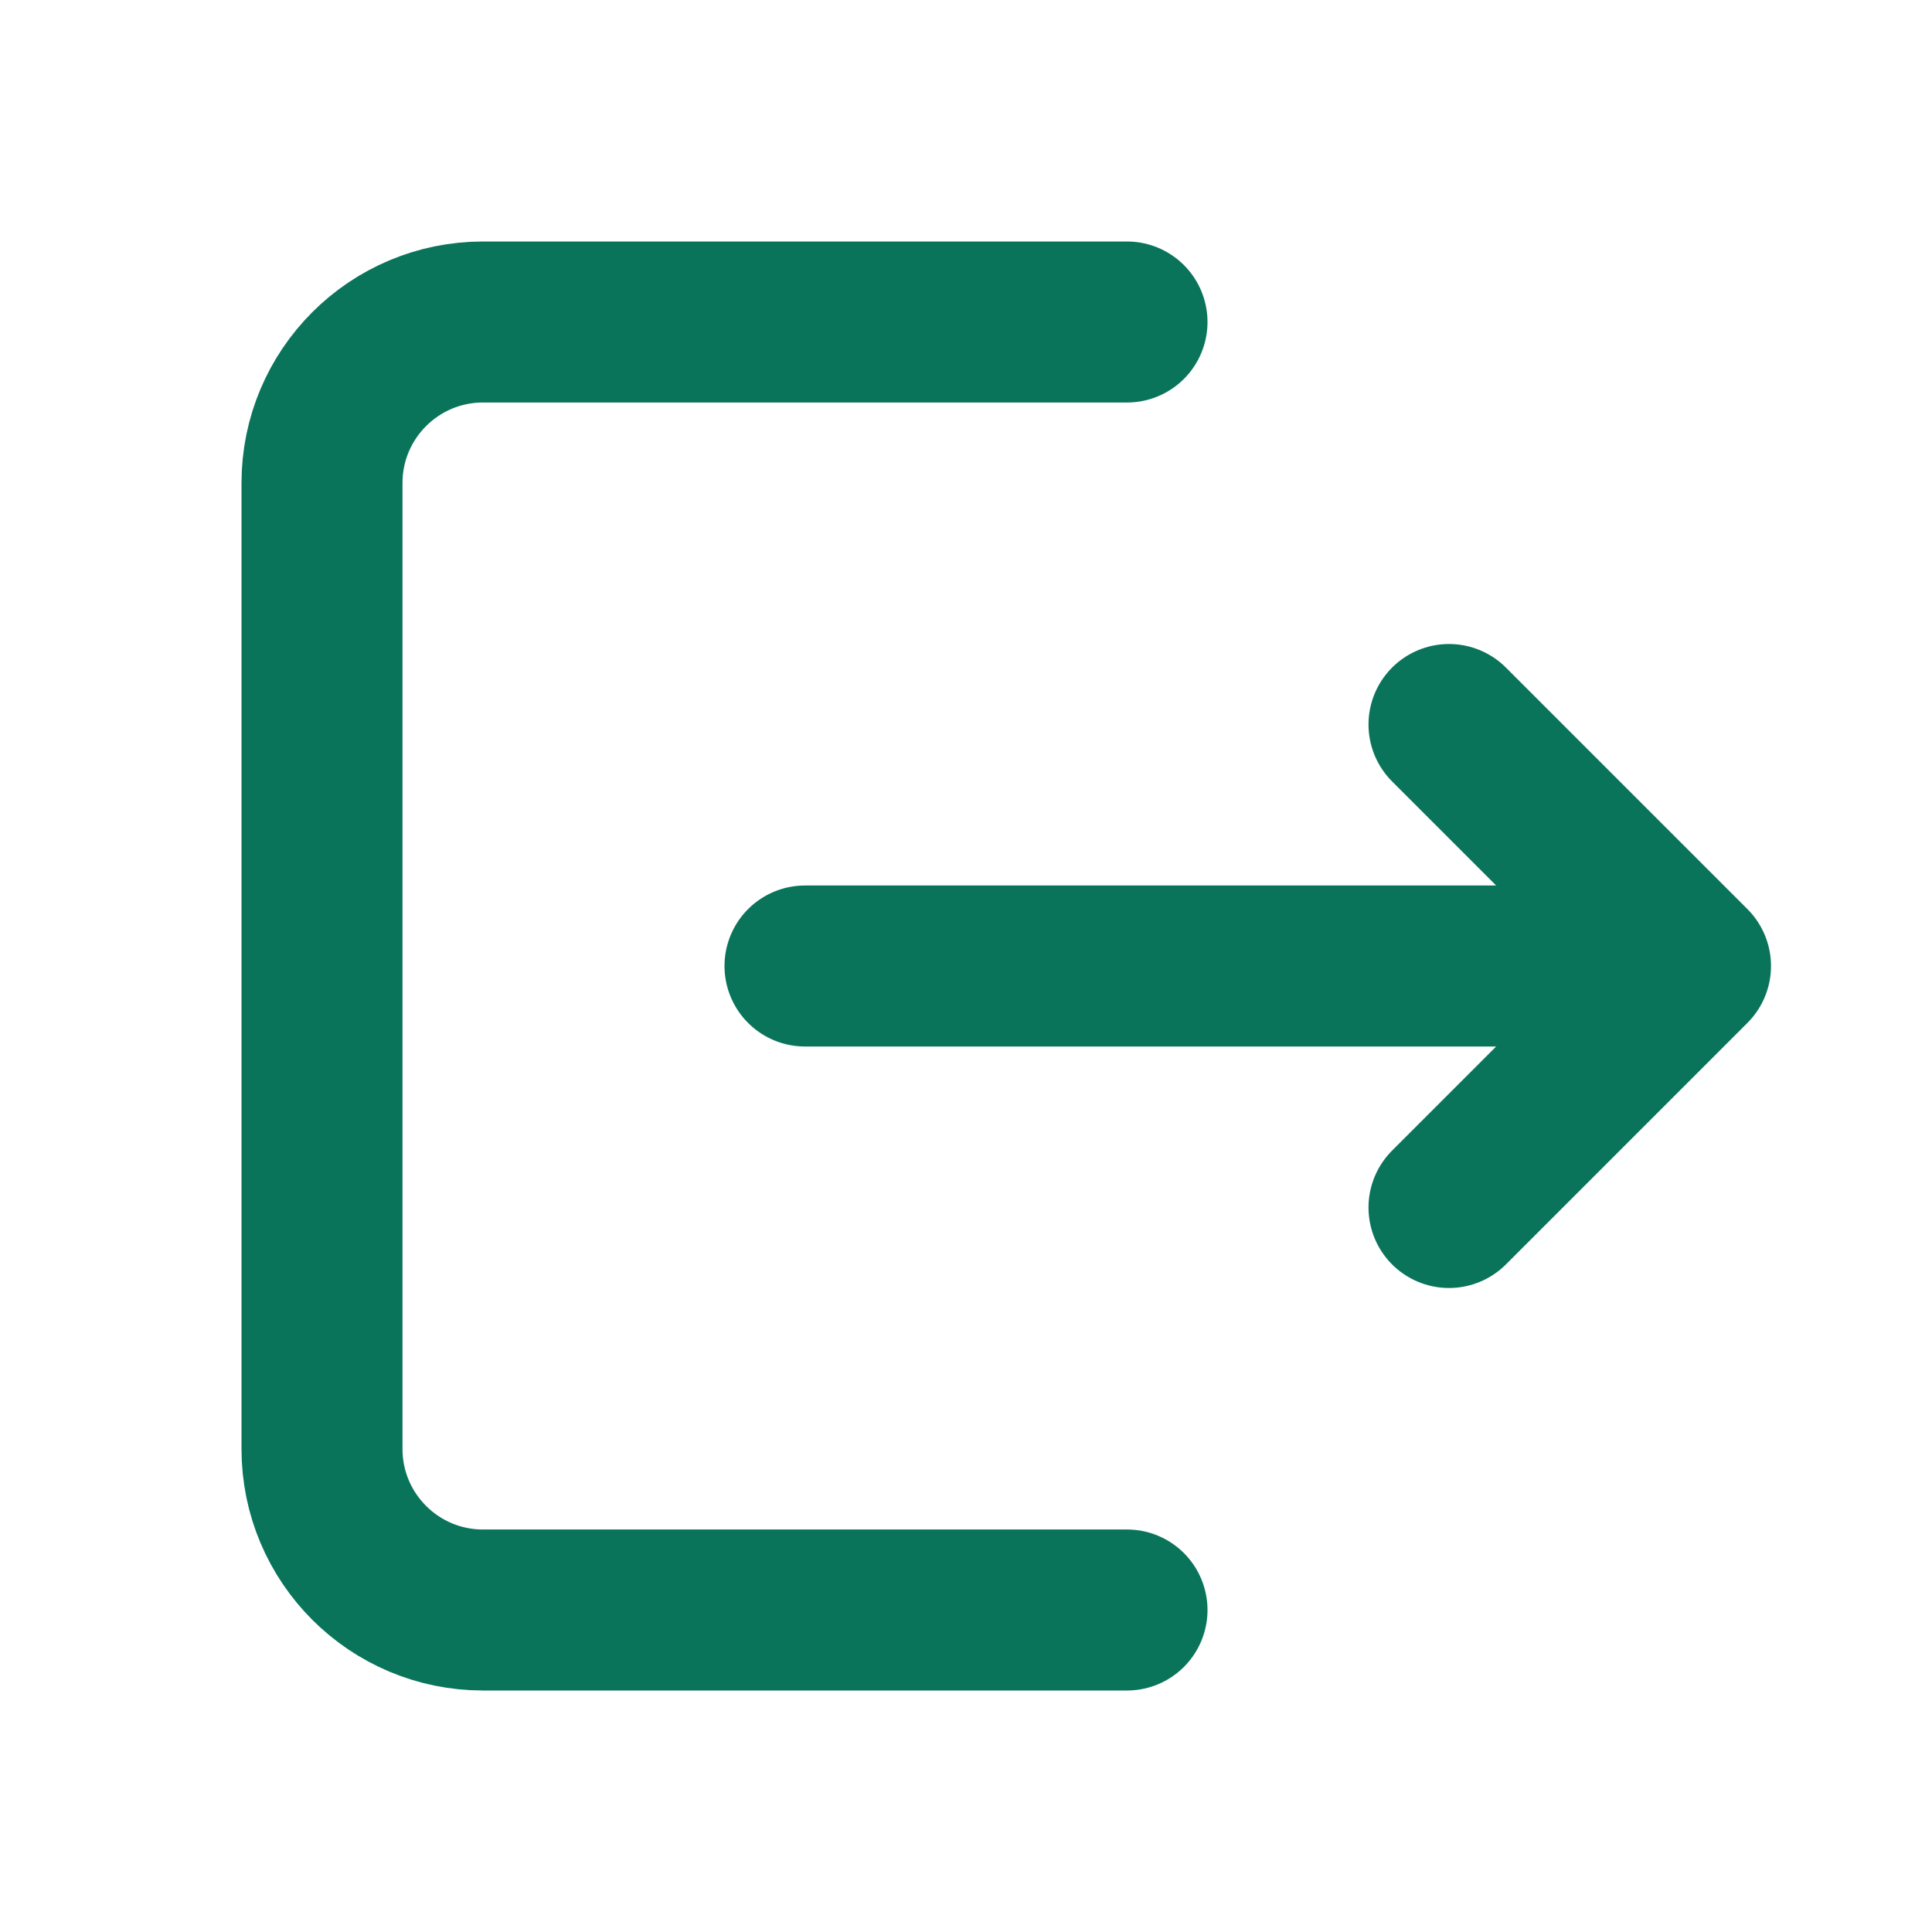 <svg width="60" height="60" viewBox="0 0 60 60" fill="none" xmlns="http://www.w3.org/2000/svg">
<path d="M35 50H15C12.239 50 10 47.761 10 45V15C10 12.239 12.239 10 15 10H35M25 30H52.5M52.5 30L45 37.5M52.5 30L45 22.5" stroke="#0A745B" stroke-width="5" stroke-linecap="round" stroke-linejoin="round"/>
</svg>
